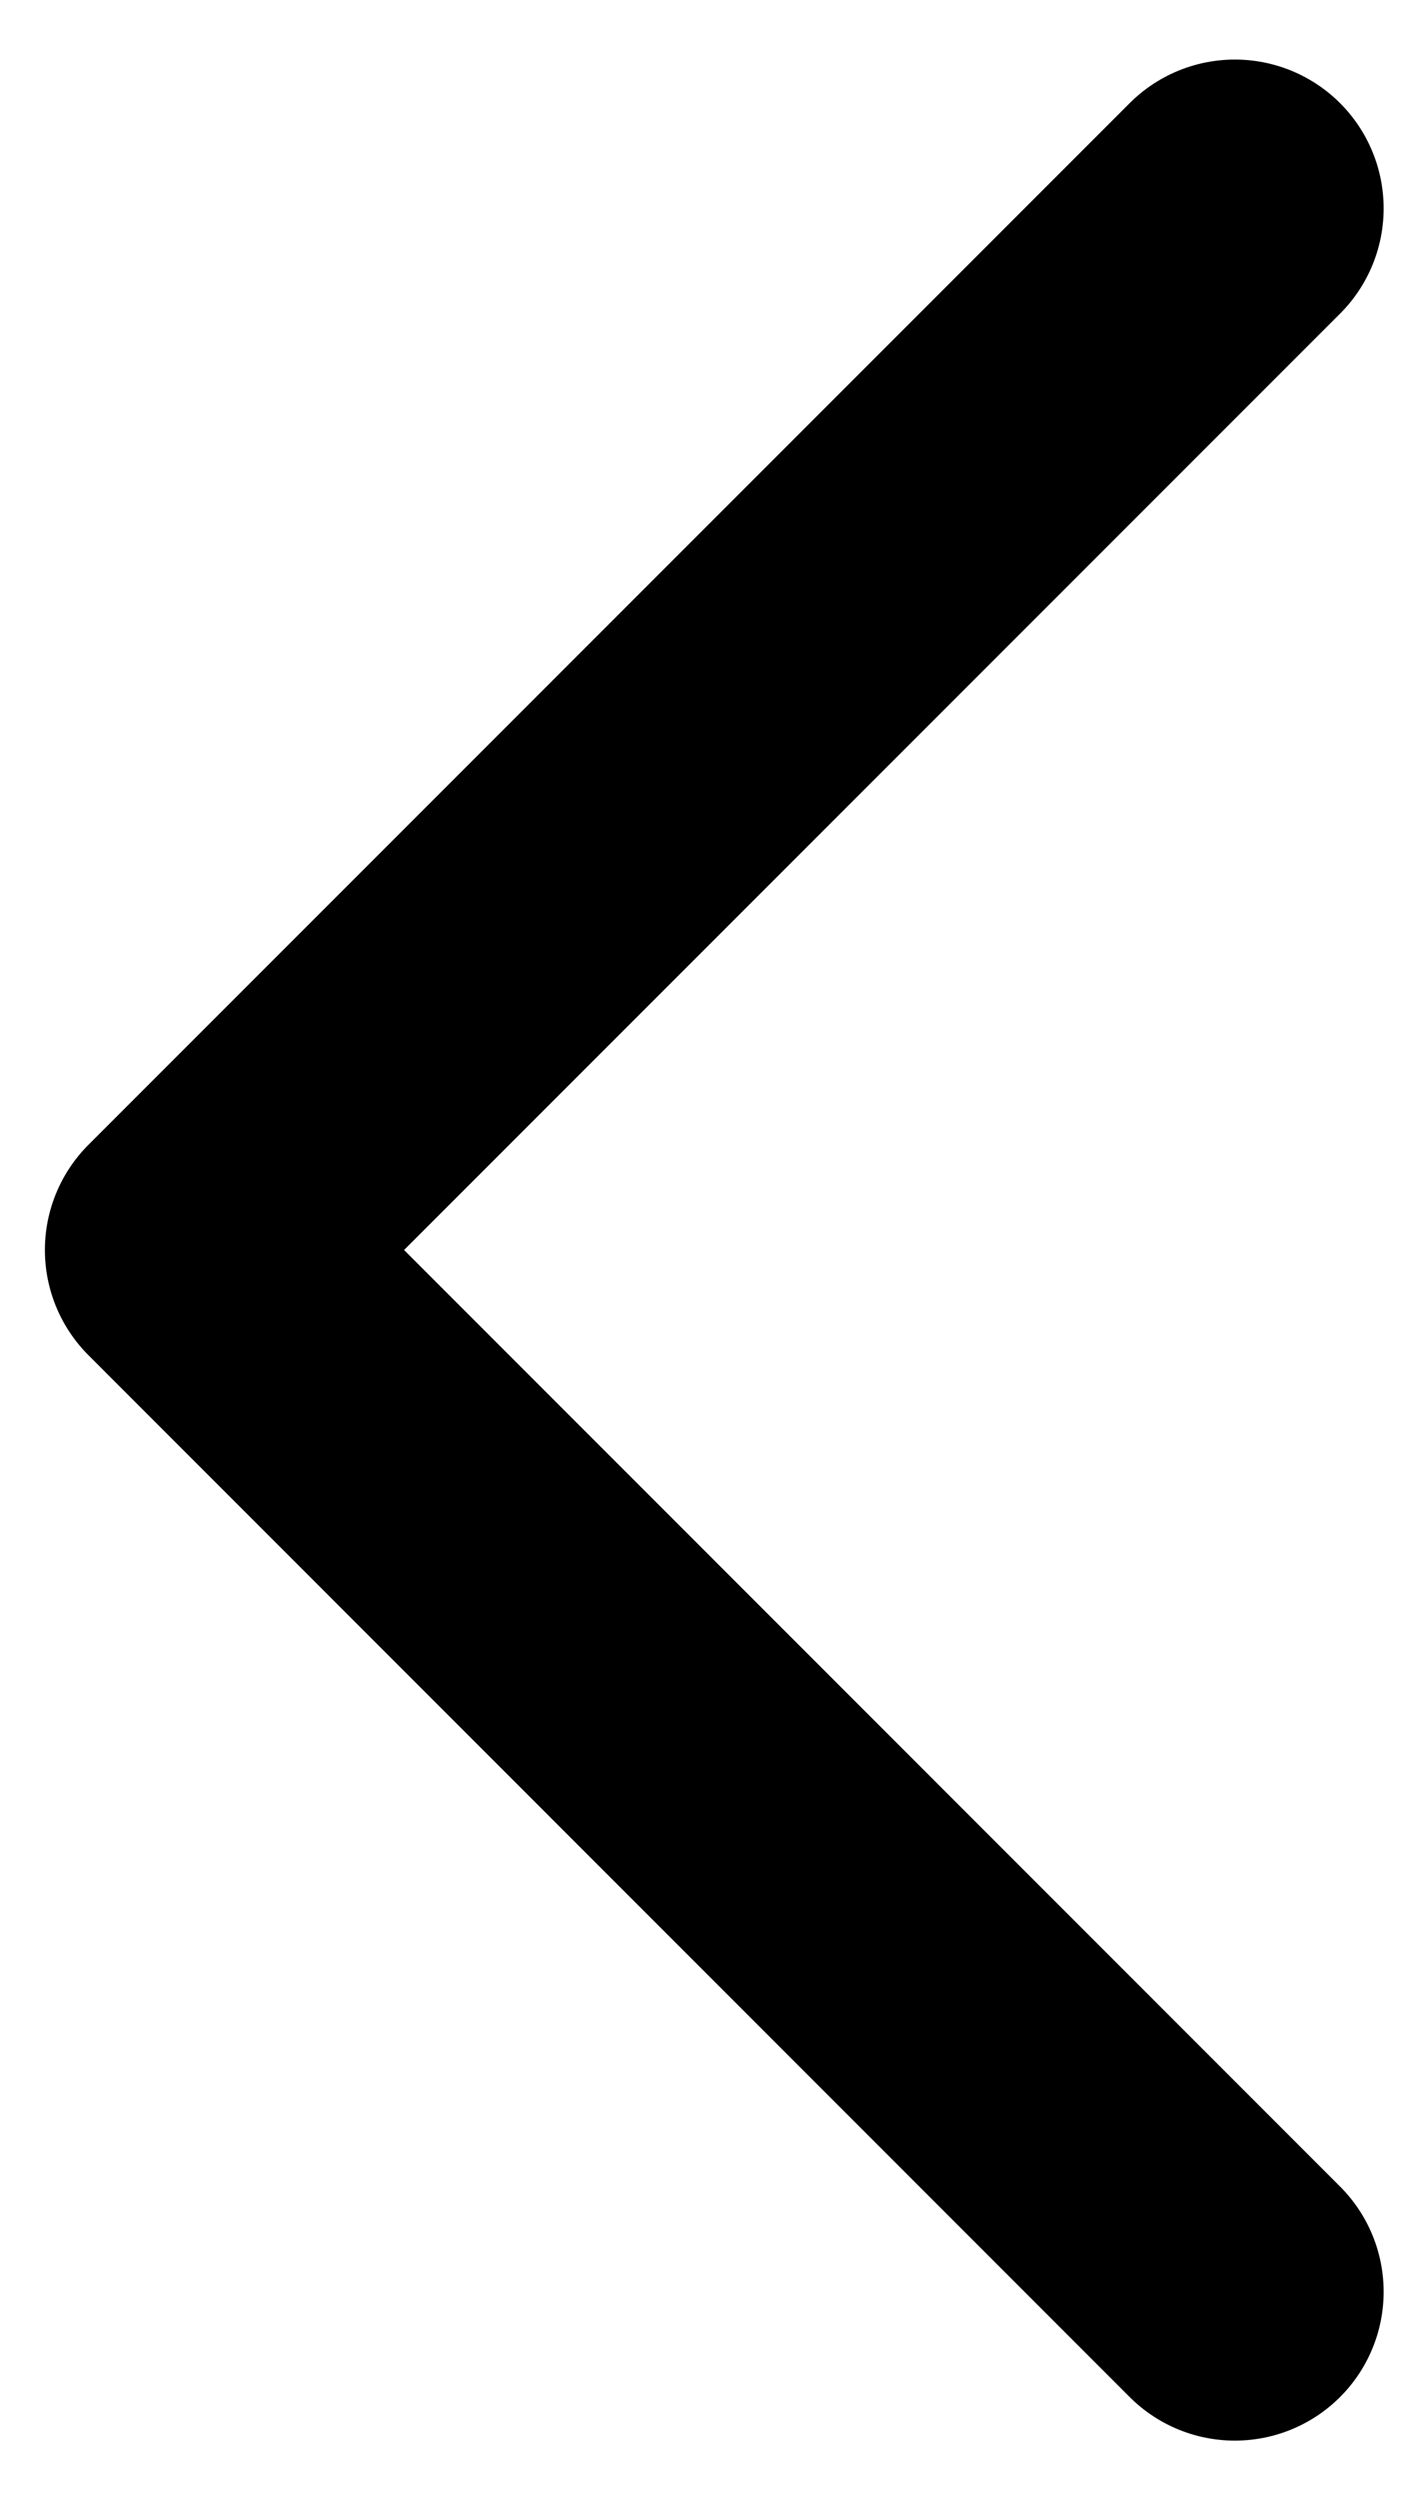 <svg width="8" height="14" viewBox="0 0 8 14" fill="none" xmlns="http://www.w3.org/2000/svg">
<path d="M6.918 1.167L1.085 7L6.918 12.834" stroke="black" stroke-width="1.667" stroke-linecap="round" stroke-linejoin="round"/>
</svg>
